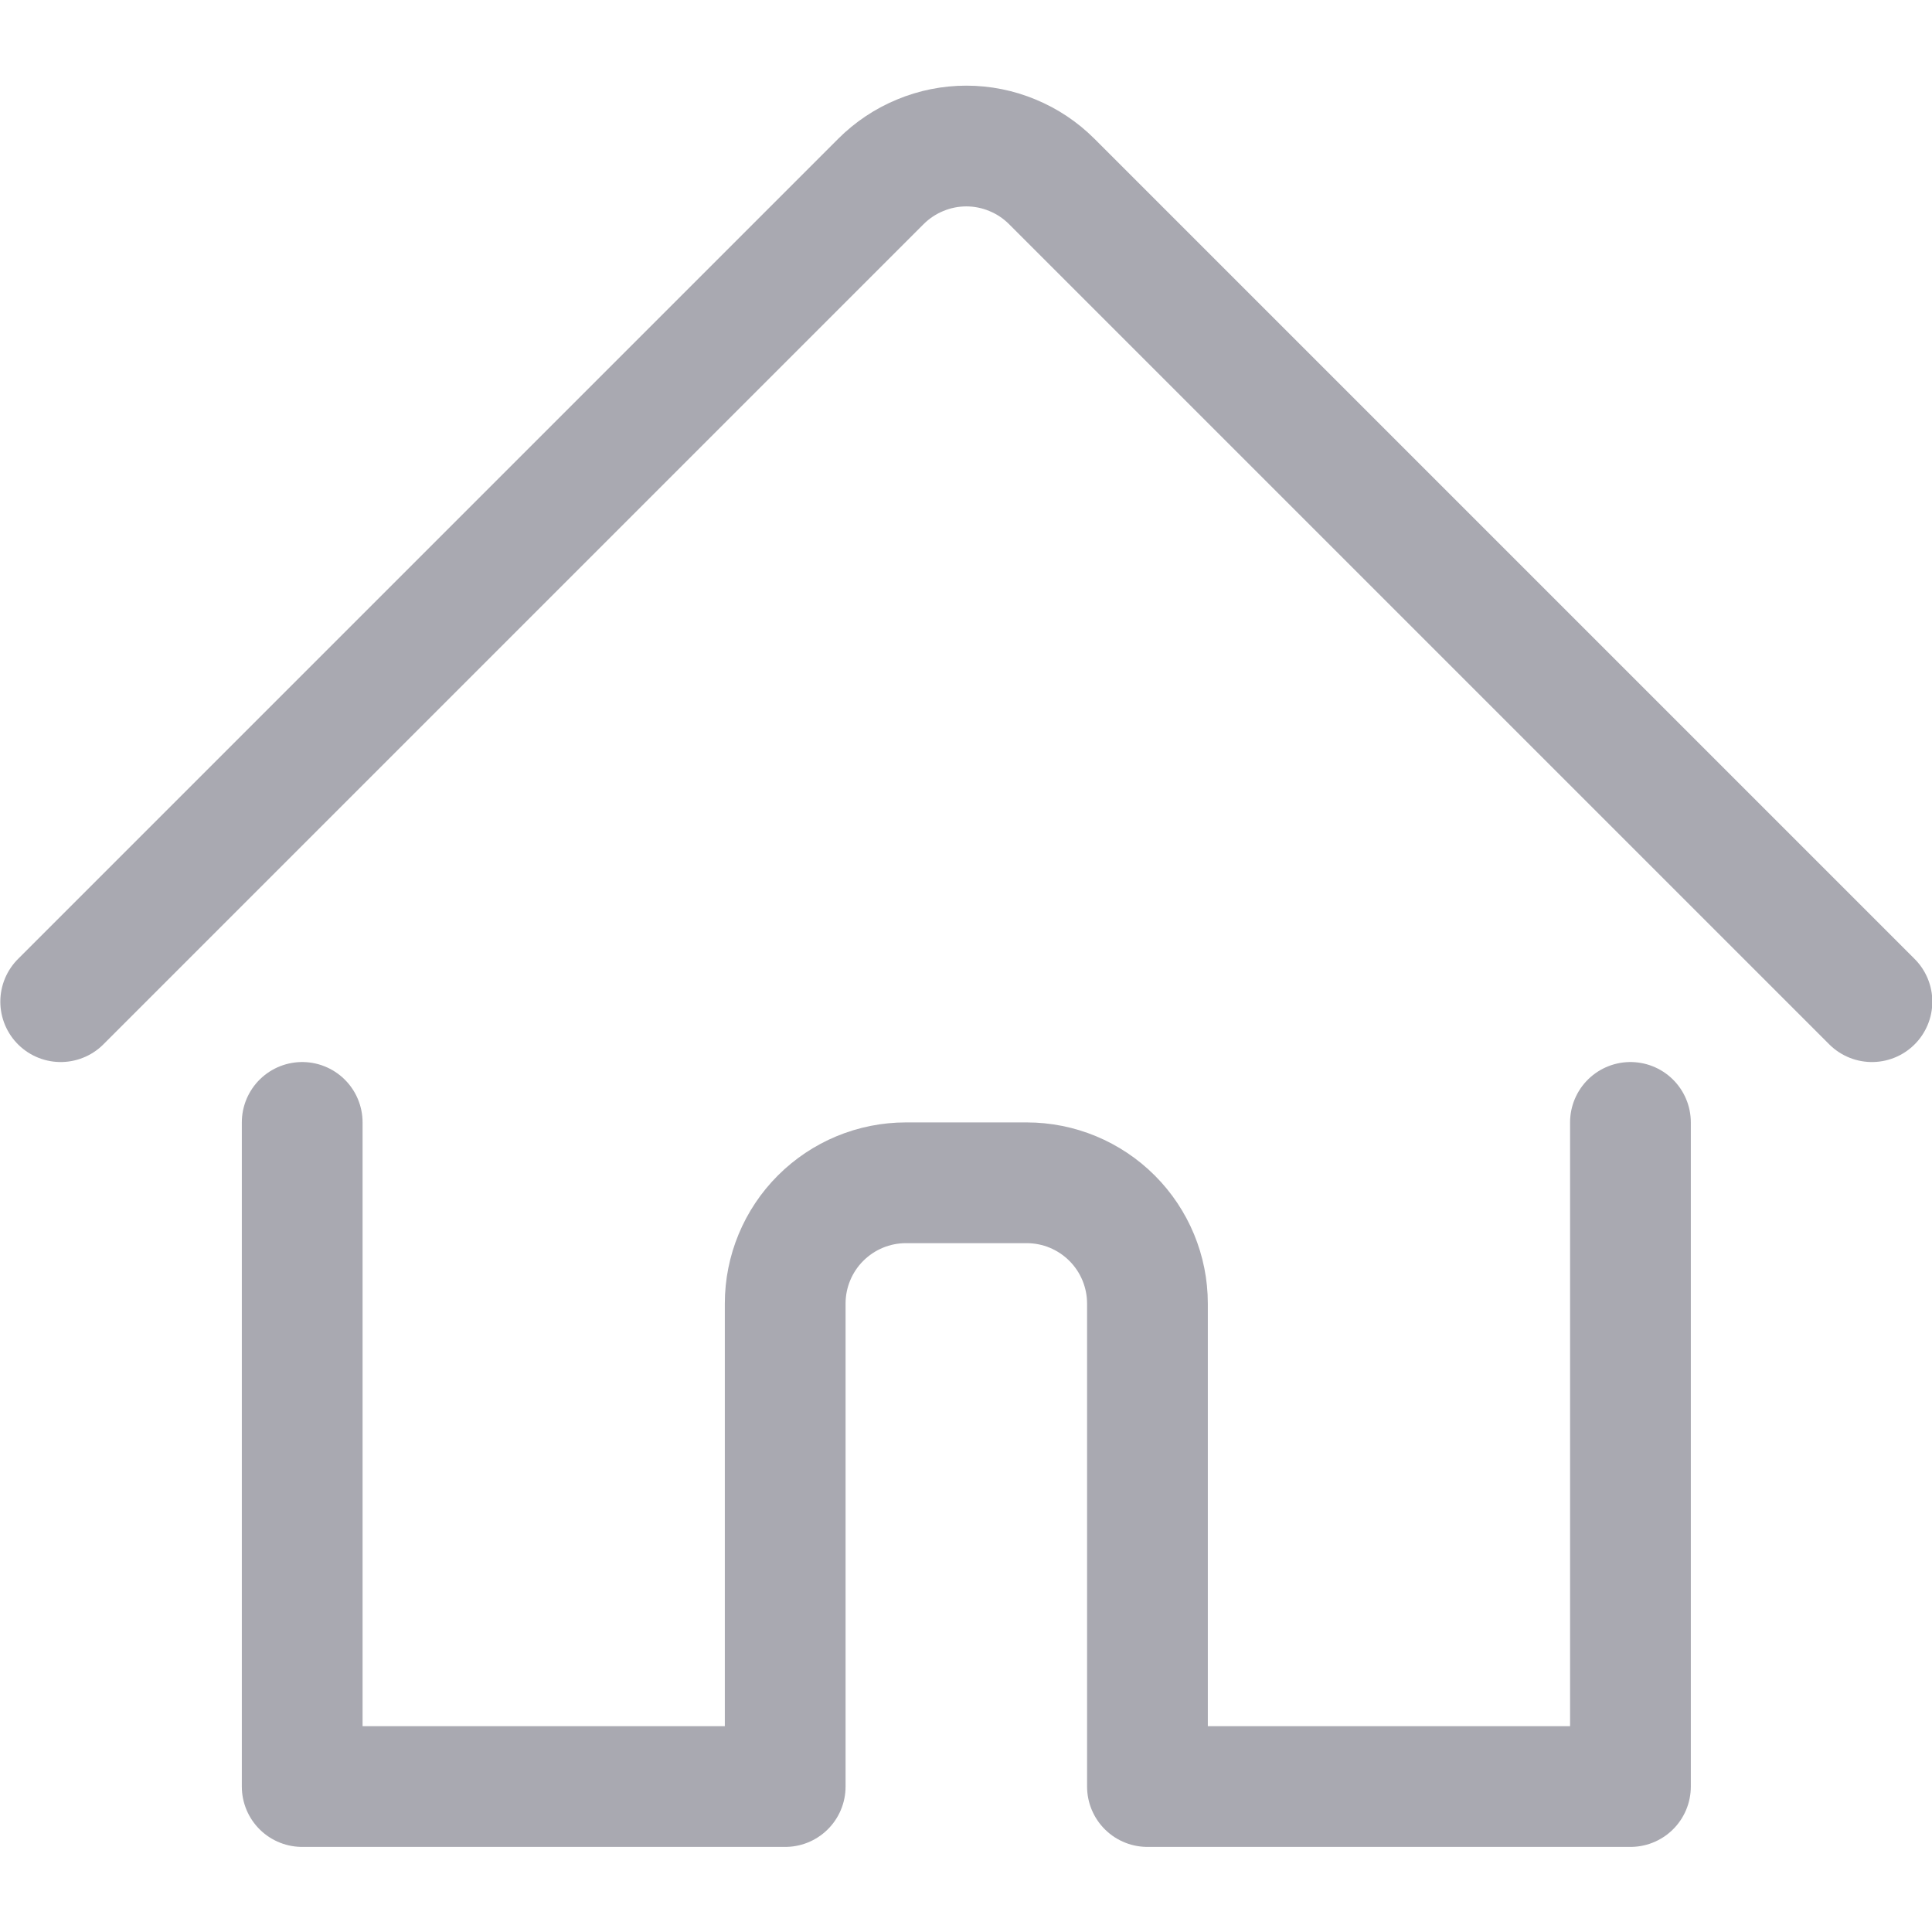 <svg width="24" height="24" viewBox="0 0 24 24" fill="none" xmlns="http://www.w3.org/2000/svg">
<g clip-path="url(#clip0_7568_11196)">
<path d="M3.754 13.943V22.193H9.754V16.193C9.754 15.796 9.912 15.414 10.193 15.133C10.475 14.851 10.856 14.693 11.254 14.693H12.754C13.152 14.693 13.533 14.851 13.815 15.133C14.096 15.414 14.254 15.796 14.254 16.193V22.193H20.254V13.943" stroke="#A9A9B1" stroke-width="1.5" stroke-linecap="round" stroke-linejoin="round"/>
<path d="M0.754 12.443L10.943 2.254C11.082 2.115 11.248 2.004 11.43 1.929C11.612 1.853 11.807 1.814 12.004 1.814C12.201 1.814 12.396 1.853 12.578 1.929C12.76 2.004 12.926 2.115 13.065 2.254L23.254 12.443" stroke="#A9A9B1" stroke-width="1.5" stroke-linecap="round" stroke-linejoin="round"/>
</g>
<defs>
<clipPath id="clip0_7568_11196">
<rect width="24" height="24" fill="white"/>
</clipPath>
</defs>
</svg>

